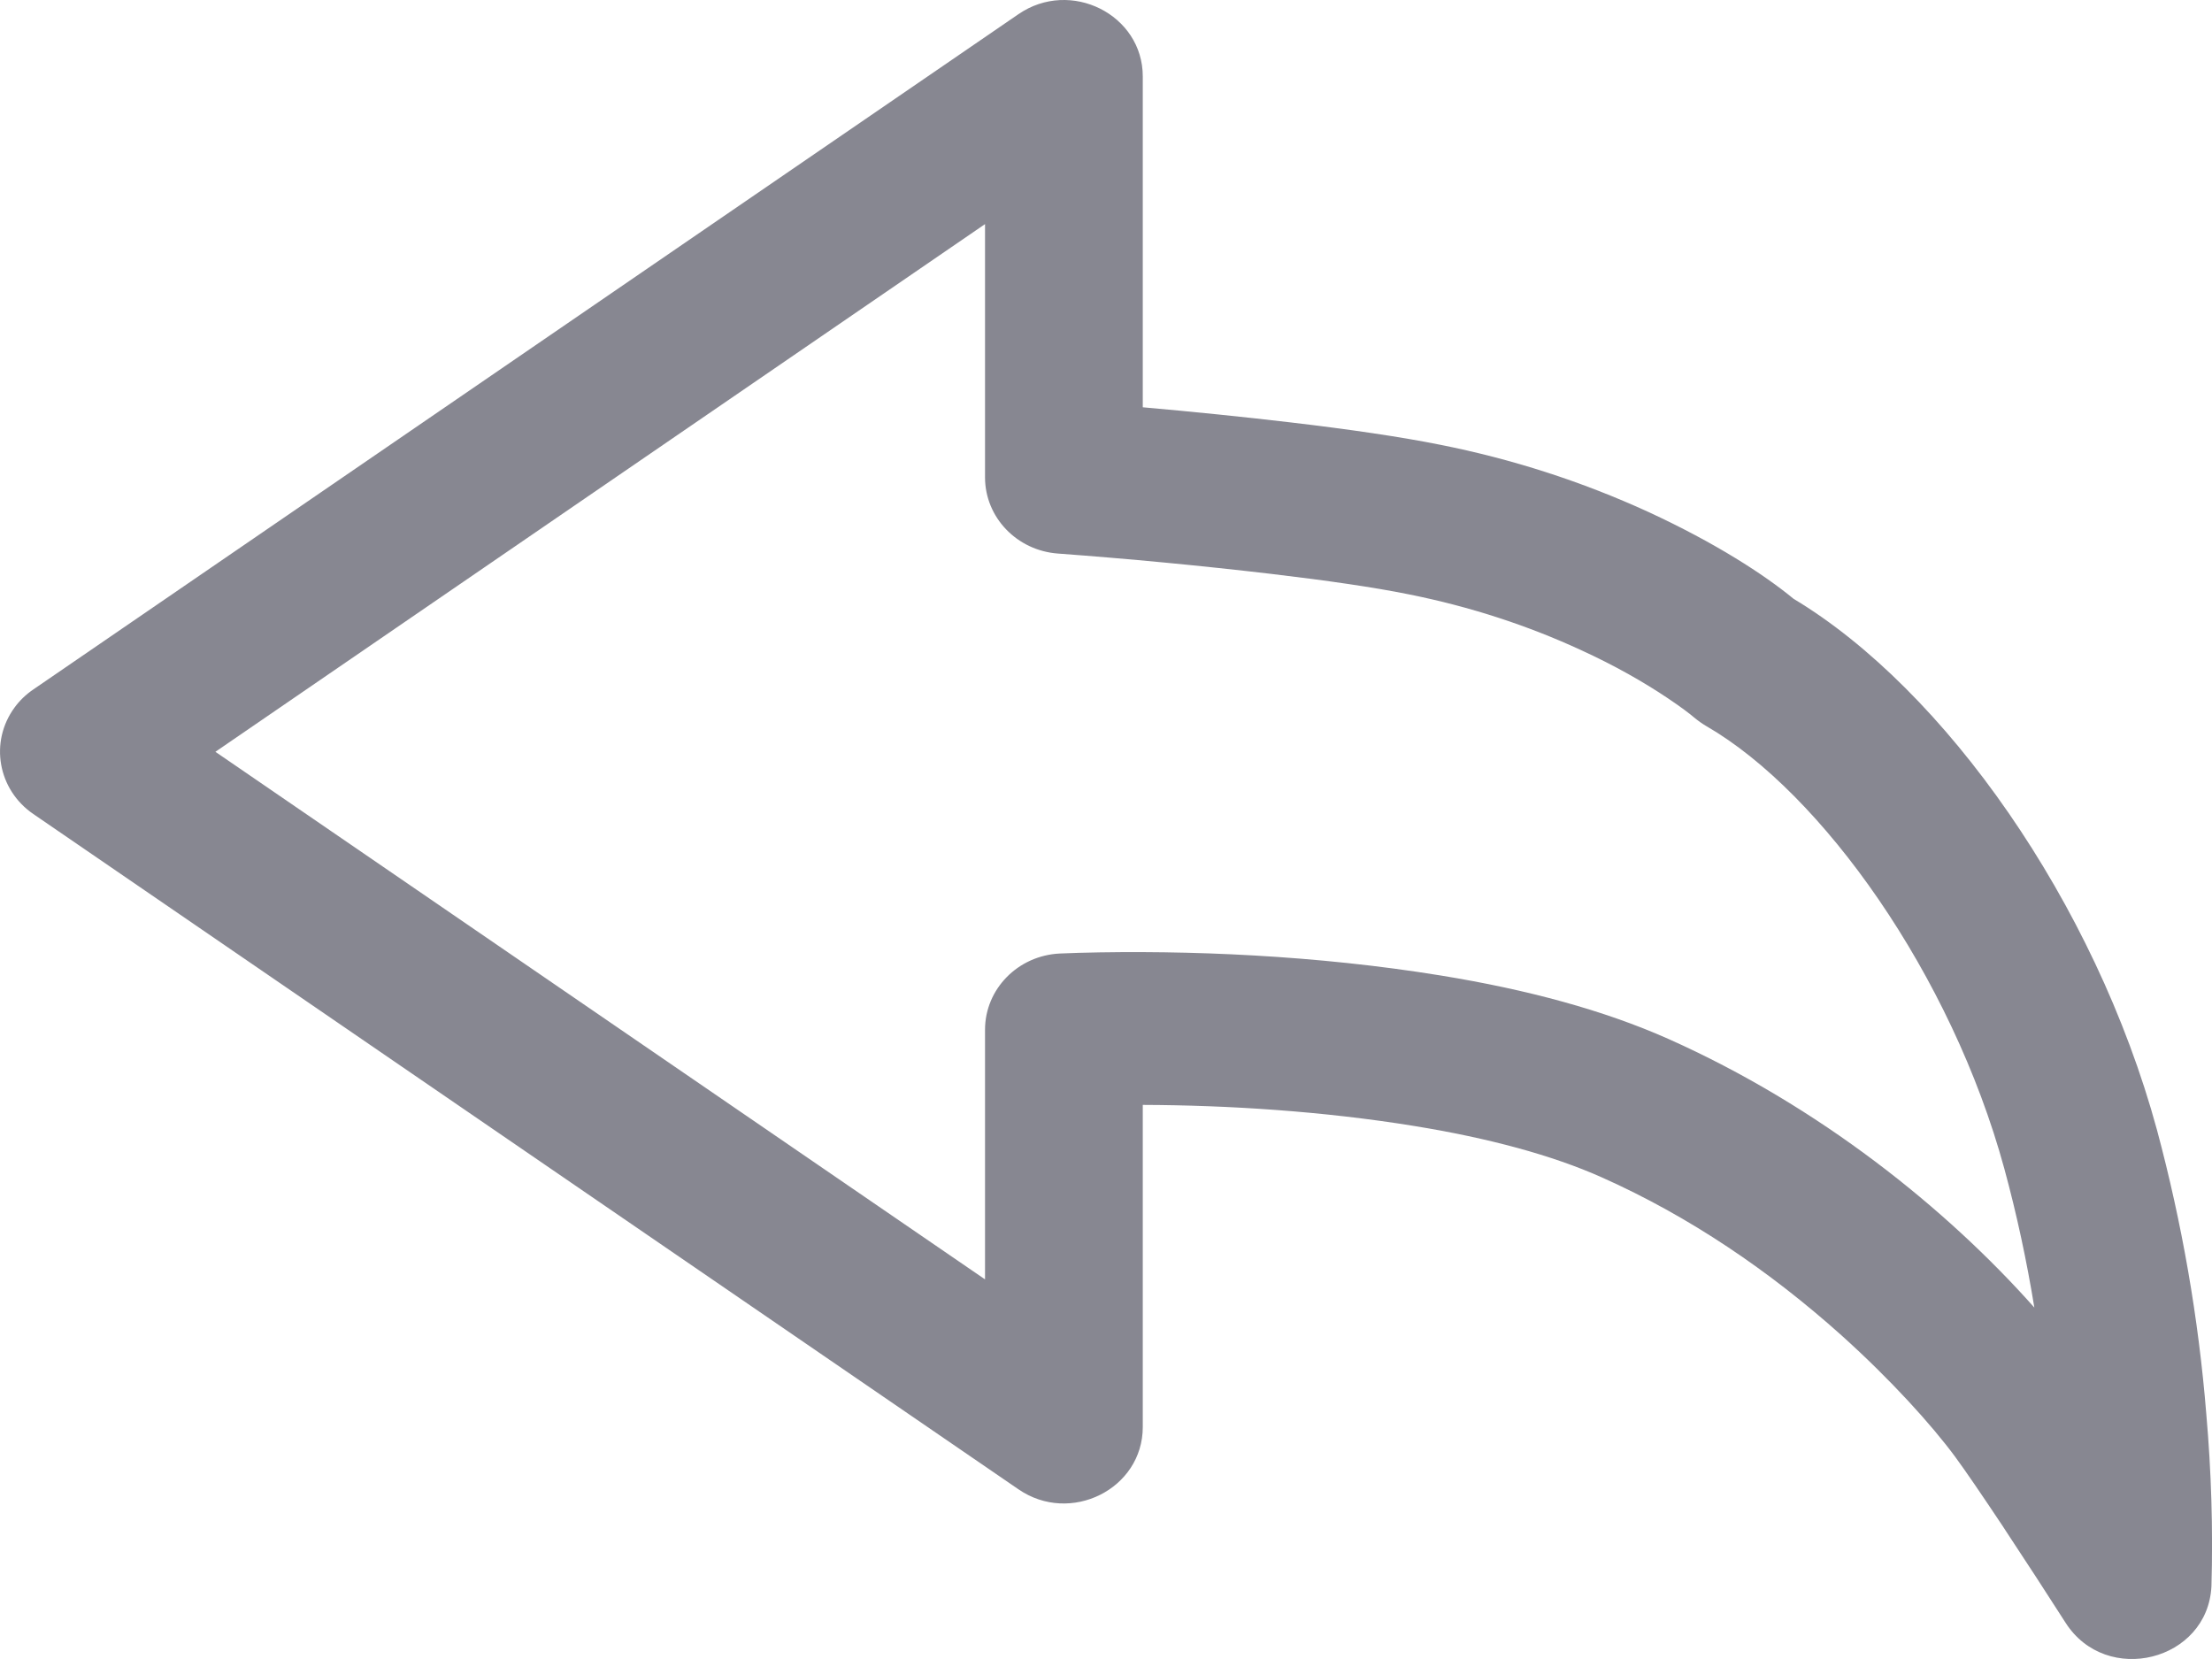 <?xml version="1.0" encoding="UTF-8"?>
<svg width="16px" height="12px" viewBox="0 0 16 12" version="1.1" xmlns="http://www.w3.org/2000/svg" xmlns:xlink="http://www.w3.org/1999/xlink">
    <title>Fill 1</title>
    <g id="04-新建视频" stroke="none" stroke-width="1" fill="none" fill-rule="evenodd">
        <g id="01-默认界面" transform="translate(-40, -729)" fill="#878791">
            <path d="M40.398,737.173 C40.217,737.847 40.097,738.536 40.041,739.231 C40.005,739.644 39.992,740.059 40.004,740.474 C40.031,741.015 40.764,741.199 41.059,740.738 C41.201,740.516 41.345,740.295 41.491,740.074 L41.513,740.04 C41.665,739.812 41.785,739.636 41.858,739.537 C42.028,739.307 42.321,738.982 42.68,738.659 C43.199,738.194 43.78,737.799 44.412,737.517 C44.772,737.356 45.233,737.232 45.768,737.145 C46.425,737.038 47.113,736.994 47.734,736.992 L47.734,739.322 C47.734,739.77 48.257,740.032 48.634,739.772 L55.759,734.888 C56.016,734.712 56.077,734.367 55.895,734.118 C55.858,734.067 55.812,734.023 55.759,733.987 L48.634,729.103 C48.257,728.843 47.734,729.105 47.734,729.553 L47.734,731.946 C47.371,731.978 47.008,732.015 46.668,732.055 C46.234,732.106 45.867,732.16 45.583,732.217 C45.063,732.32 44.557,732.483 44.077,732.703 C43.59,732.928 43.238,733.157 43.027,733.331 C41.935,733.986 40.846,735.528 40.398,737.173 M41.502,737.454 C41.884,736.052 42.823,734.734 43.658,734.252 C43.689,734.234 43.719,734.212 43.747,734.189 C43.771,734.168 43.834,734.119 43.934,734.052 C44.111,733.933 44.322,733.813 44.567,733.701 C44.942,733.528 45.358,733.389 45.815,733.298 C46.062,733.248 46.4,733.199 46.806,733.151 C47.318,733.091 47.833,733.042 48.348,733.004 C48.645,732.982 48.875,732.742 48.875,732.453 L48.875,730.621 L54.442,734.438 L48.875,738.254 L48.875,736.448 C48.875,736.154 48.637,735.911 48.333,735.897 C48.306,735.896 48.26,735.894 48.195,735.892 C47.405,735.871 46.476,735.91 45.579,736.056 C44.951,736.158 44.397,736.308 43.934,736.514 C42.839,737.002 41.918,737.745 41.285,738.458 C41.34,738.121 41.412,737.784 41.502,737.454" id="Fill-1" transform="translate(48, 735) scale(-1, 1) translate(-48, -735) "></path>
        </g>
    </g>
</svg>